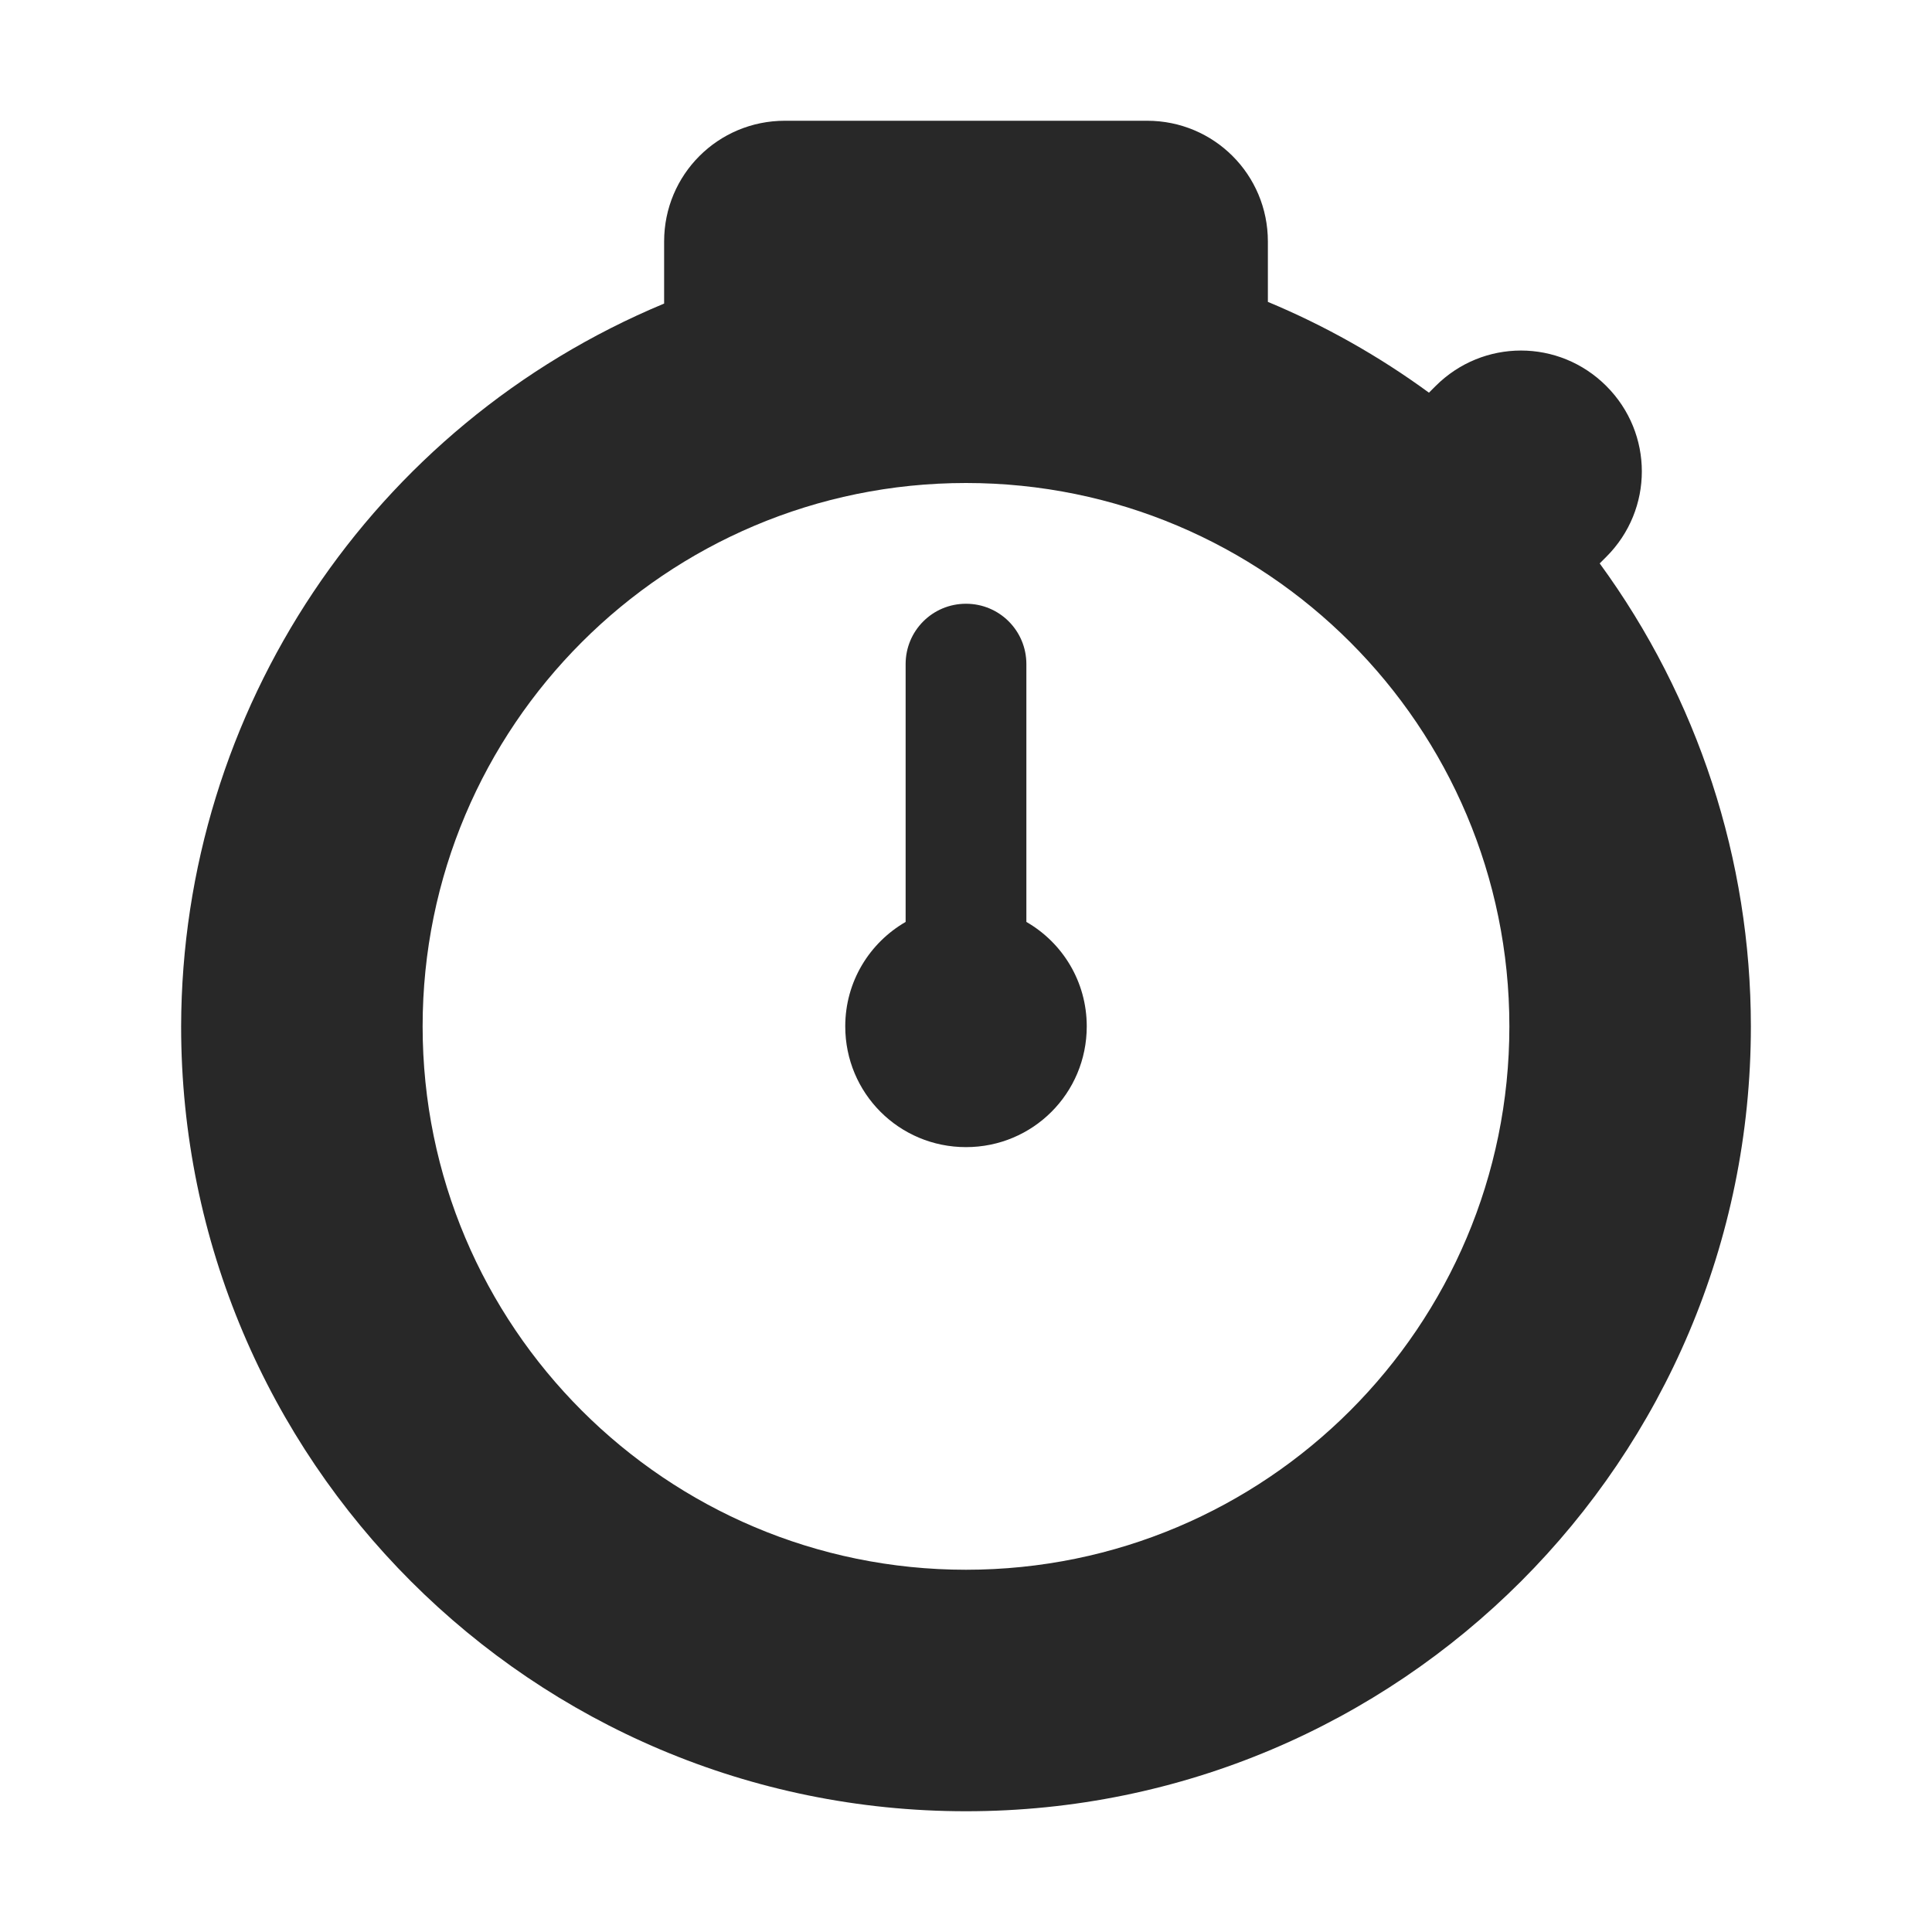 <svg width="16" height="16" version="1.1" xmlns="http://www.w3.org/2000/svg">
  <defs>
    <style id="current-color-scheme" type="text/css">.ColorScheme-Text { color:#282828; } .ColorScheme-Highlight { color:#458588; }</style>
  </defs>
  <path class="ColorScheme-Text" d="m6.5 1c-0.554 0-1 0.446-1 1v0.514c-2.418 1.007-3.994 3.367-4 5.986 0 3.59 2.91 6.5 6.5 6.5 3.59 0 6.5-2.91 6.5-6.5-2.37e-4 -1.378-0.439-2.721-1.252-3.834l0.055-0.055c0.392-0.392 0.392-1.022 0-1.414-0.392-0.392-1.022-0.392-1.414 0l-0.055 0.055c-0.413-0.302-0.861-0.555-1.334-0.752v-0.5c0-0.554-0.446-1-1-1zm1.5 3c2.485 0 4.5 2.015 4.5 4.5s-2.015 4.5-4.5 4.5c-2.485 0-4.5-2.015-4.5-4.5s2.015-4.5 4.5-4.5zm0 1c-0.277 0-0.5 0.223-0.5 0.5v2.135c-0.299 0.173-0.5 0.494-0.5 0.865 0 0.554 0.446 1 1 1 0.554 0 1-0.446 1-1 0-0.371-0.201-0.693-0.5-0.865v-2.135c0-0.277-0.223-0.5-0.5-0.5z" fill="currentColor"/>
</svg>
